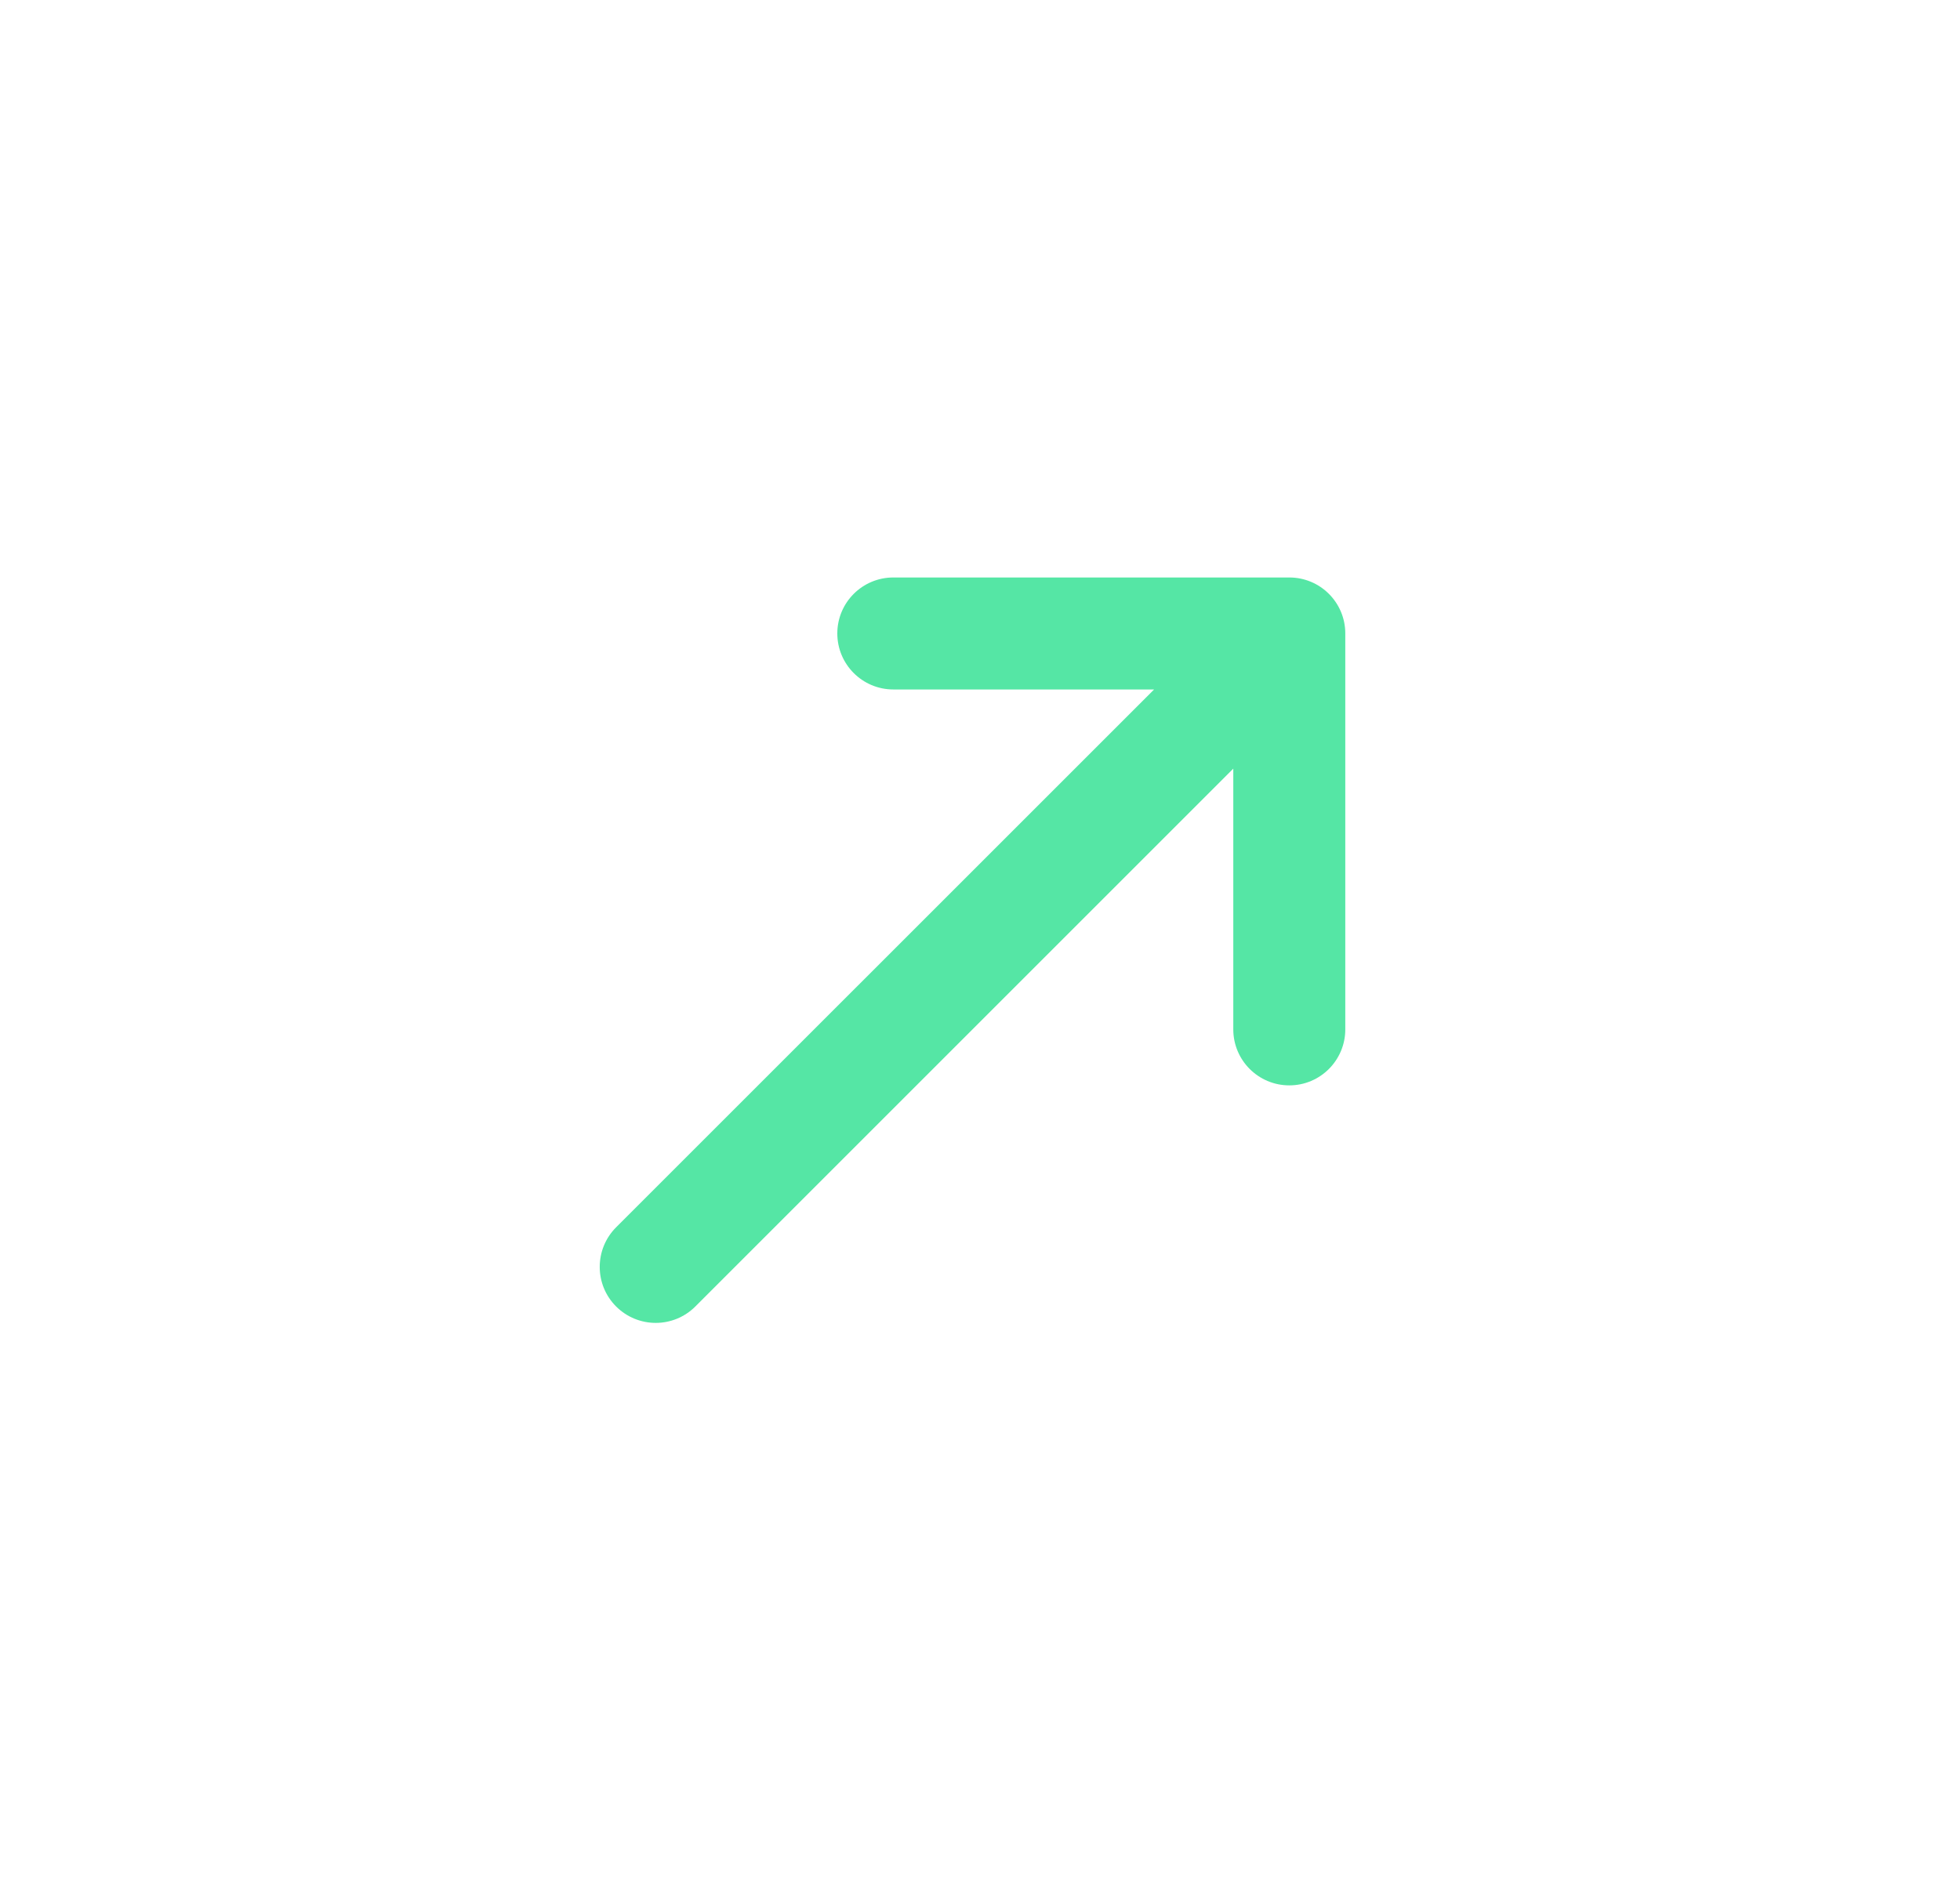 <svg width="35" height="34" viewBox="0 0 35 34" fill="none" xmlns="http://www.w3.org/2000/svg">
<path d="M15.952 12.314C15.4 12.314 14.952 11.866 14.952 11.314C14.952 10.761 15.4 10.314 15.952 10.314L23.023 10.314C23.576 10.314 24.023 10.761 24.023 11.314L24.023 18.385C24.023 18.937 23.576 19.385 23.023 19.385C22.471 19.385 22.023 18.937 22.023 18.385V13.728L12.417 23.334C12.026 23.725 11.393 23.725 11.002 23.334C10.612 22.944 10.612 22.311 11.002 21.92L20.609 12.314L15.952 12.314Z" fill="#55E6A5"/>
</svg>
